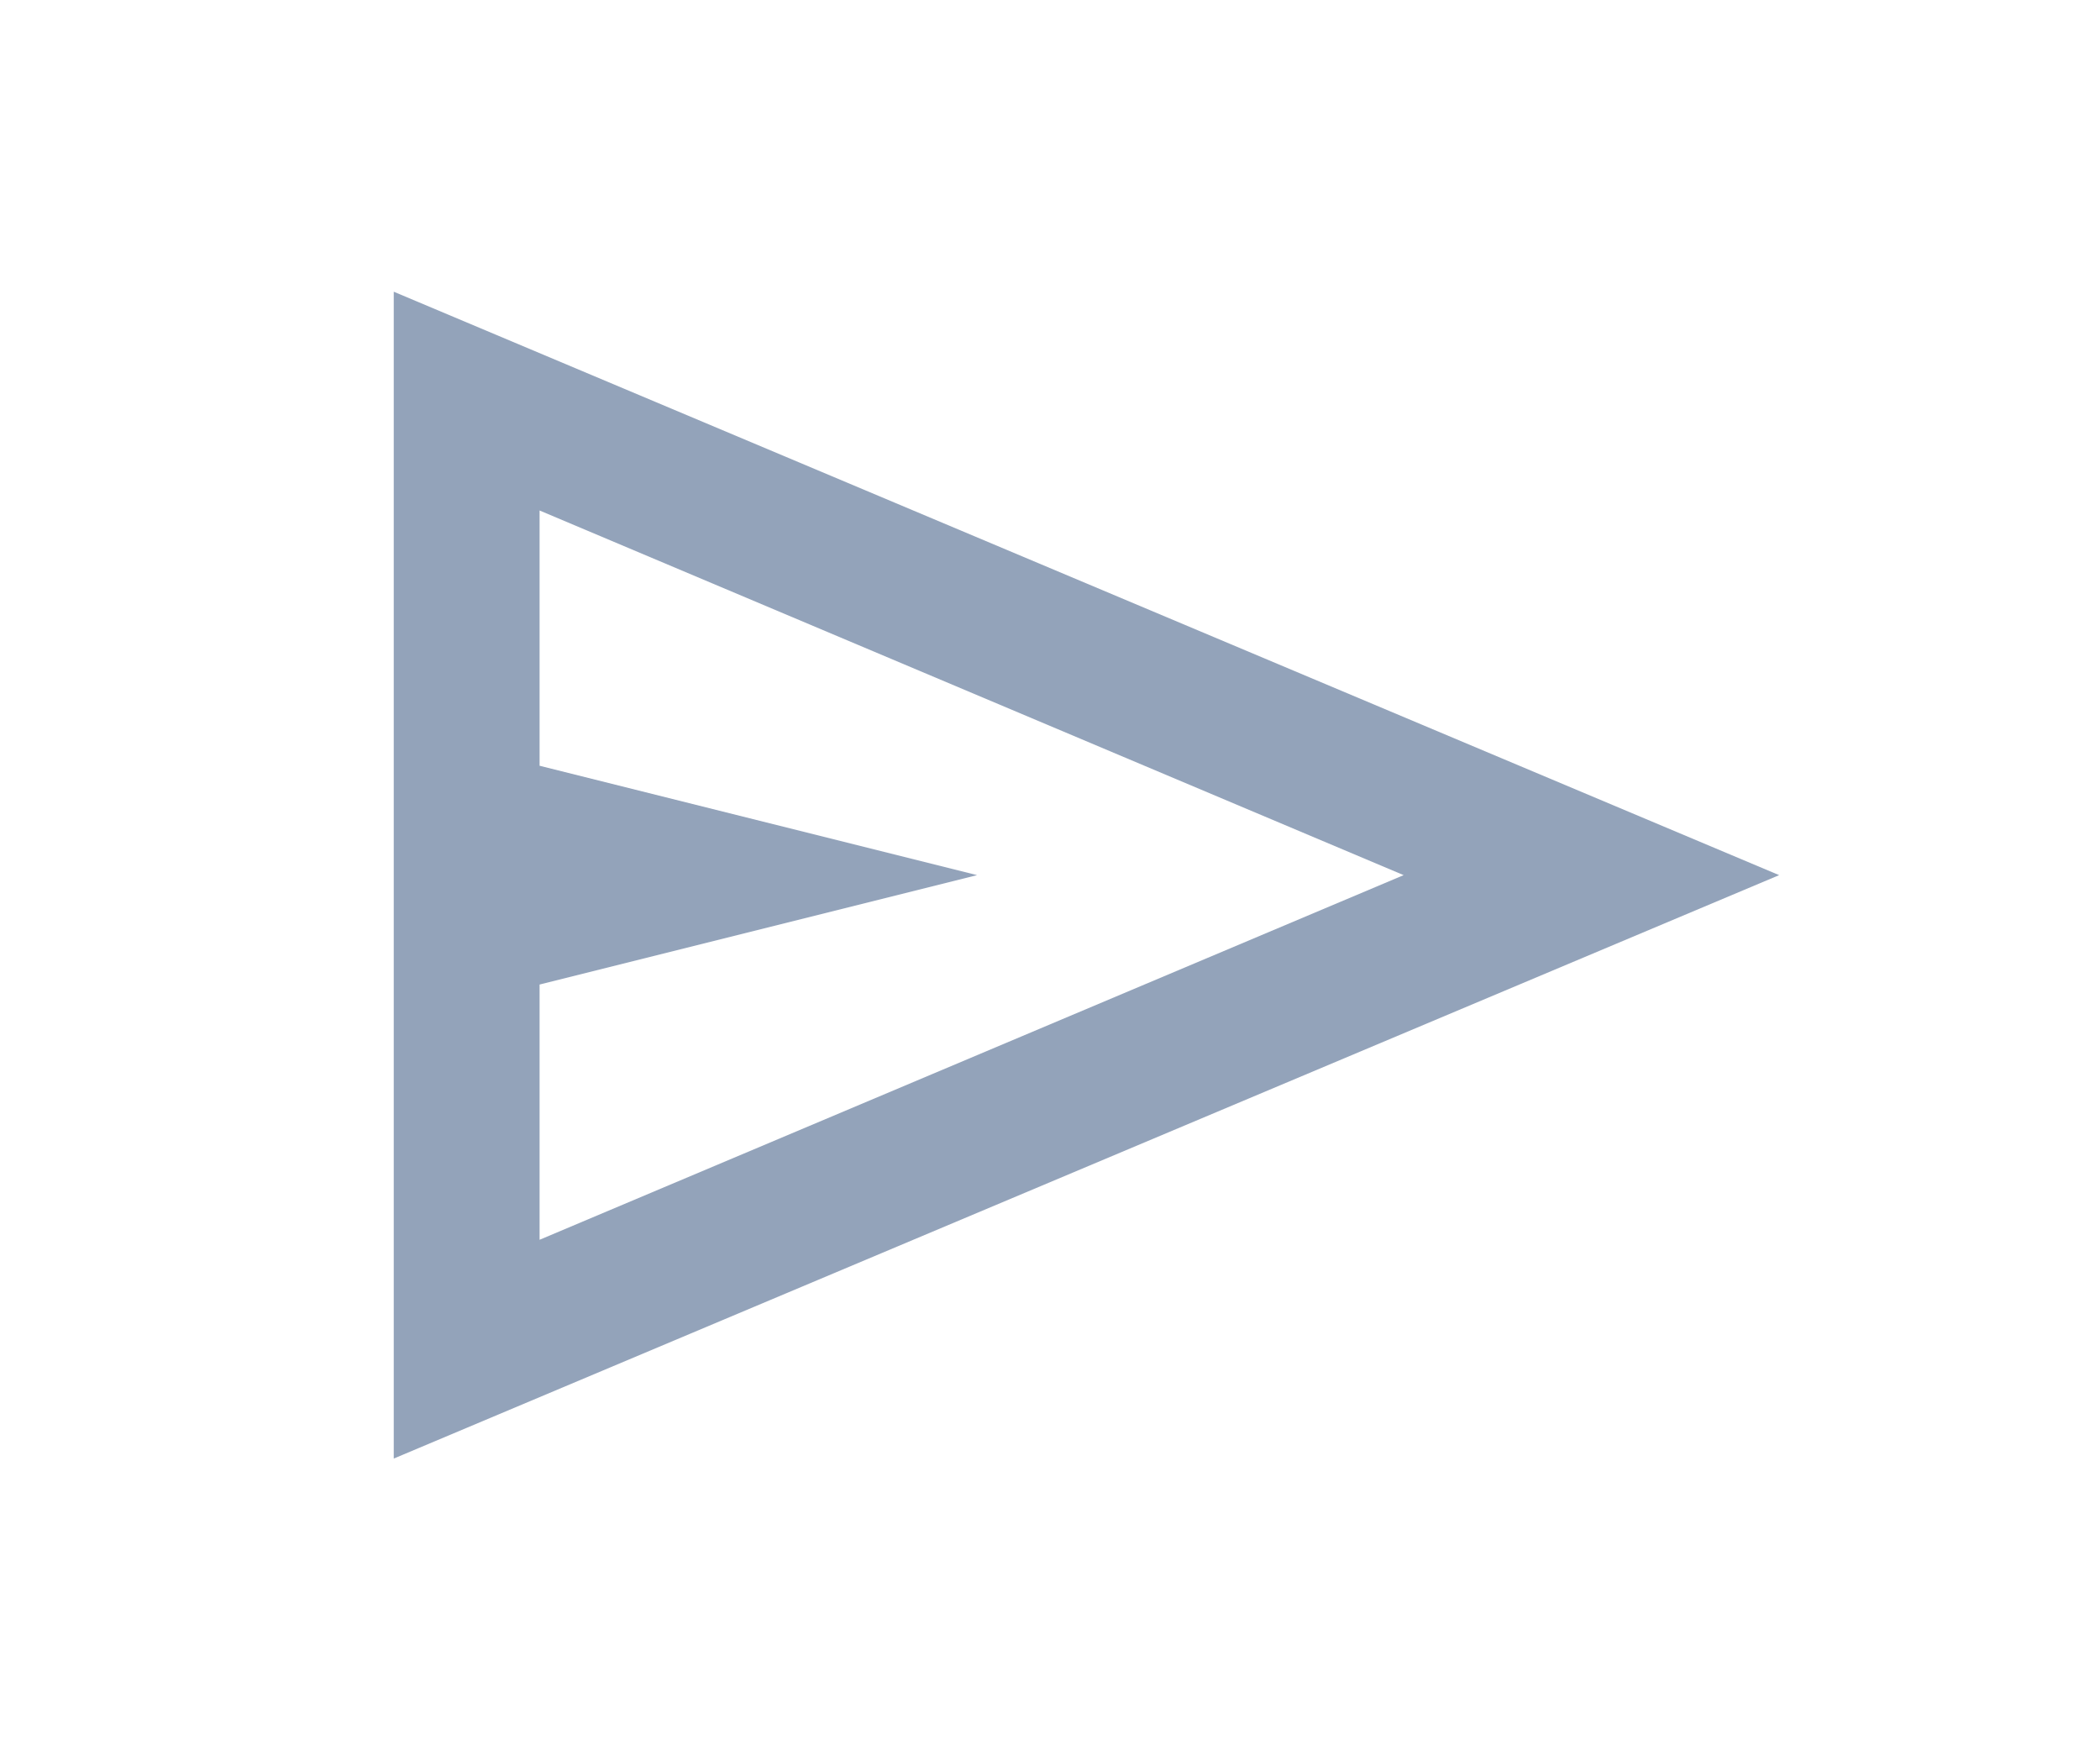 <svg xmlns="http://www.w3.org/2000/svg" fill="rgb(147, 163, 186)" height="20" viewBox="0 -960 960 960" width="24"><path d="M120-160v-640l760 320-760 320Zm80-120 474-200-474-200v140l240 60-240 60v140Zm0 0v-400 400Z"/></svg>